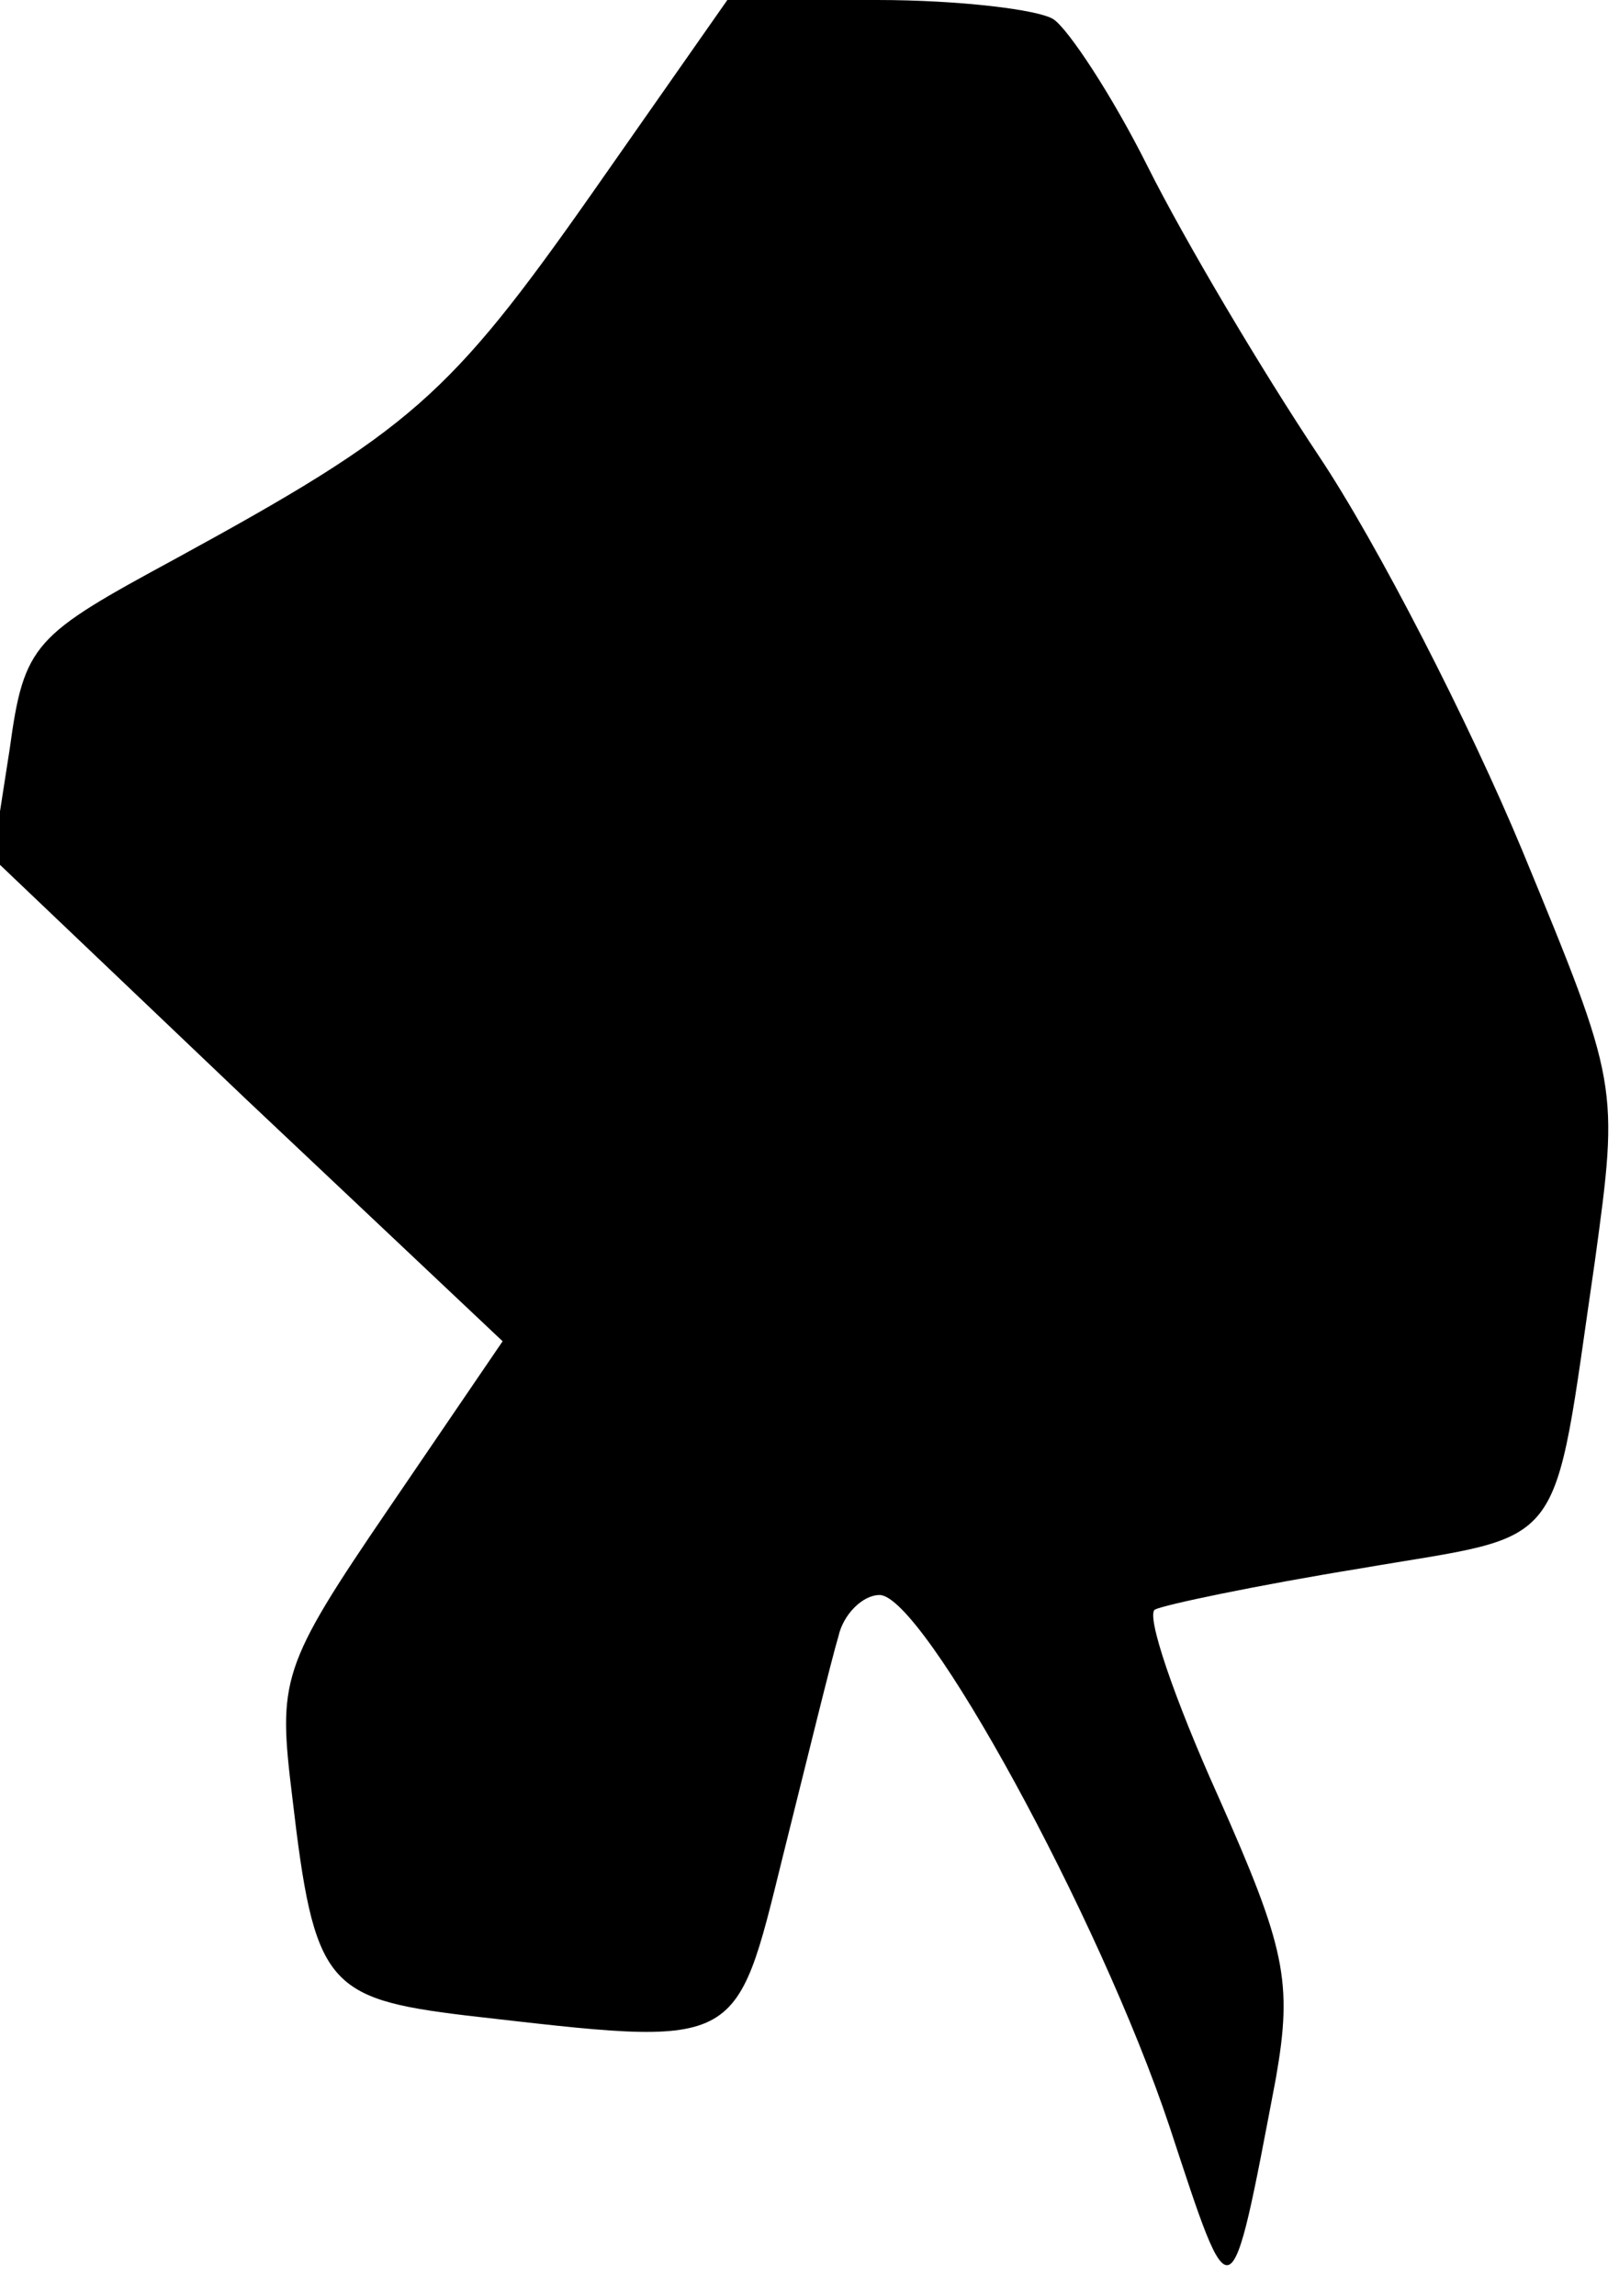 <?xml version="1.0" standalone="no"?>
<!DOCTYPE svg PUBLIC "-//W3C//DTD SVG 20010904//EN"
 "http://www.w3.org/TR/2001/REC-SVG-20010904/DTD/svg10.dtd">
<svg version="1.0" xmlns="http://www.w3.org/2000/svg"
 width="67pt" height="95pt" viewBox="0 0 67 95"
 preserveAspectRatio="xMidYMid meet">
<g transform="translate(0,95) scale(0.1,-0.1)"
fill="#000000" stroke="none">
<path fill="#000000" stroke="none" d="M245 870 c-59 -84 -75 -98 -172 -151
-59 -32 -63 -35 -69 -79 l-7 -45 105 -100 106 -100 -47 -69 c-45 -66 -46 -71
-40 -120 9 -77 14 -83 72 -90 114 -13 111 -15 131 66 10 40 20 81 23 91 2 9
10 17 17 17 18 0 91 -133 120 -220 26 -79 25 -80 44 20 7 40 4 54 -24 117 -18
40 -30 75 -26 77 4 2 42 10 85 17 87 15 79 4 97 127 10 73 10 73 -30 170 -22
53 -60 127 -84 163 -24 36 -56 90 -71 120 -15 30 -33 57 -39 61 -6 4 -39 8
-73 8 l-62 0 -56 -80z"/>
</g>
</svg>
